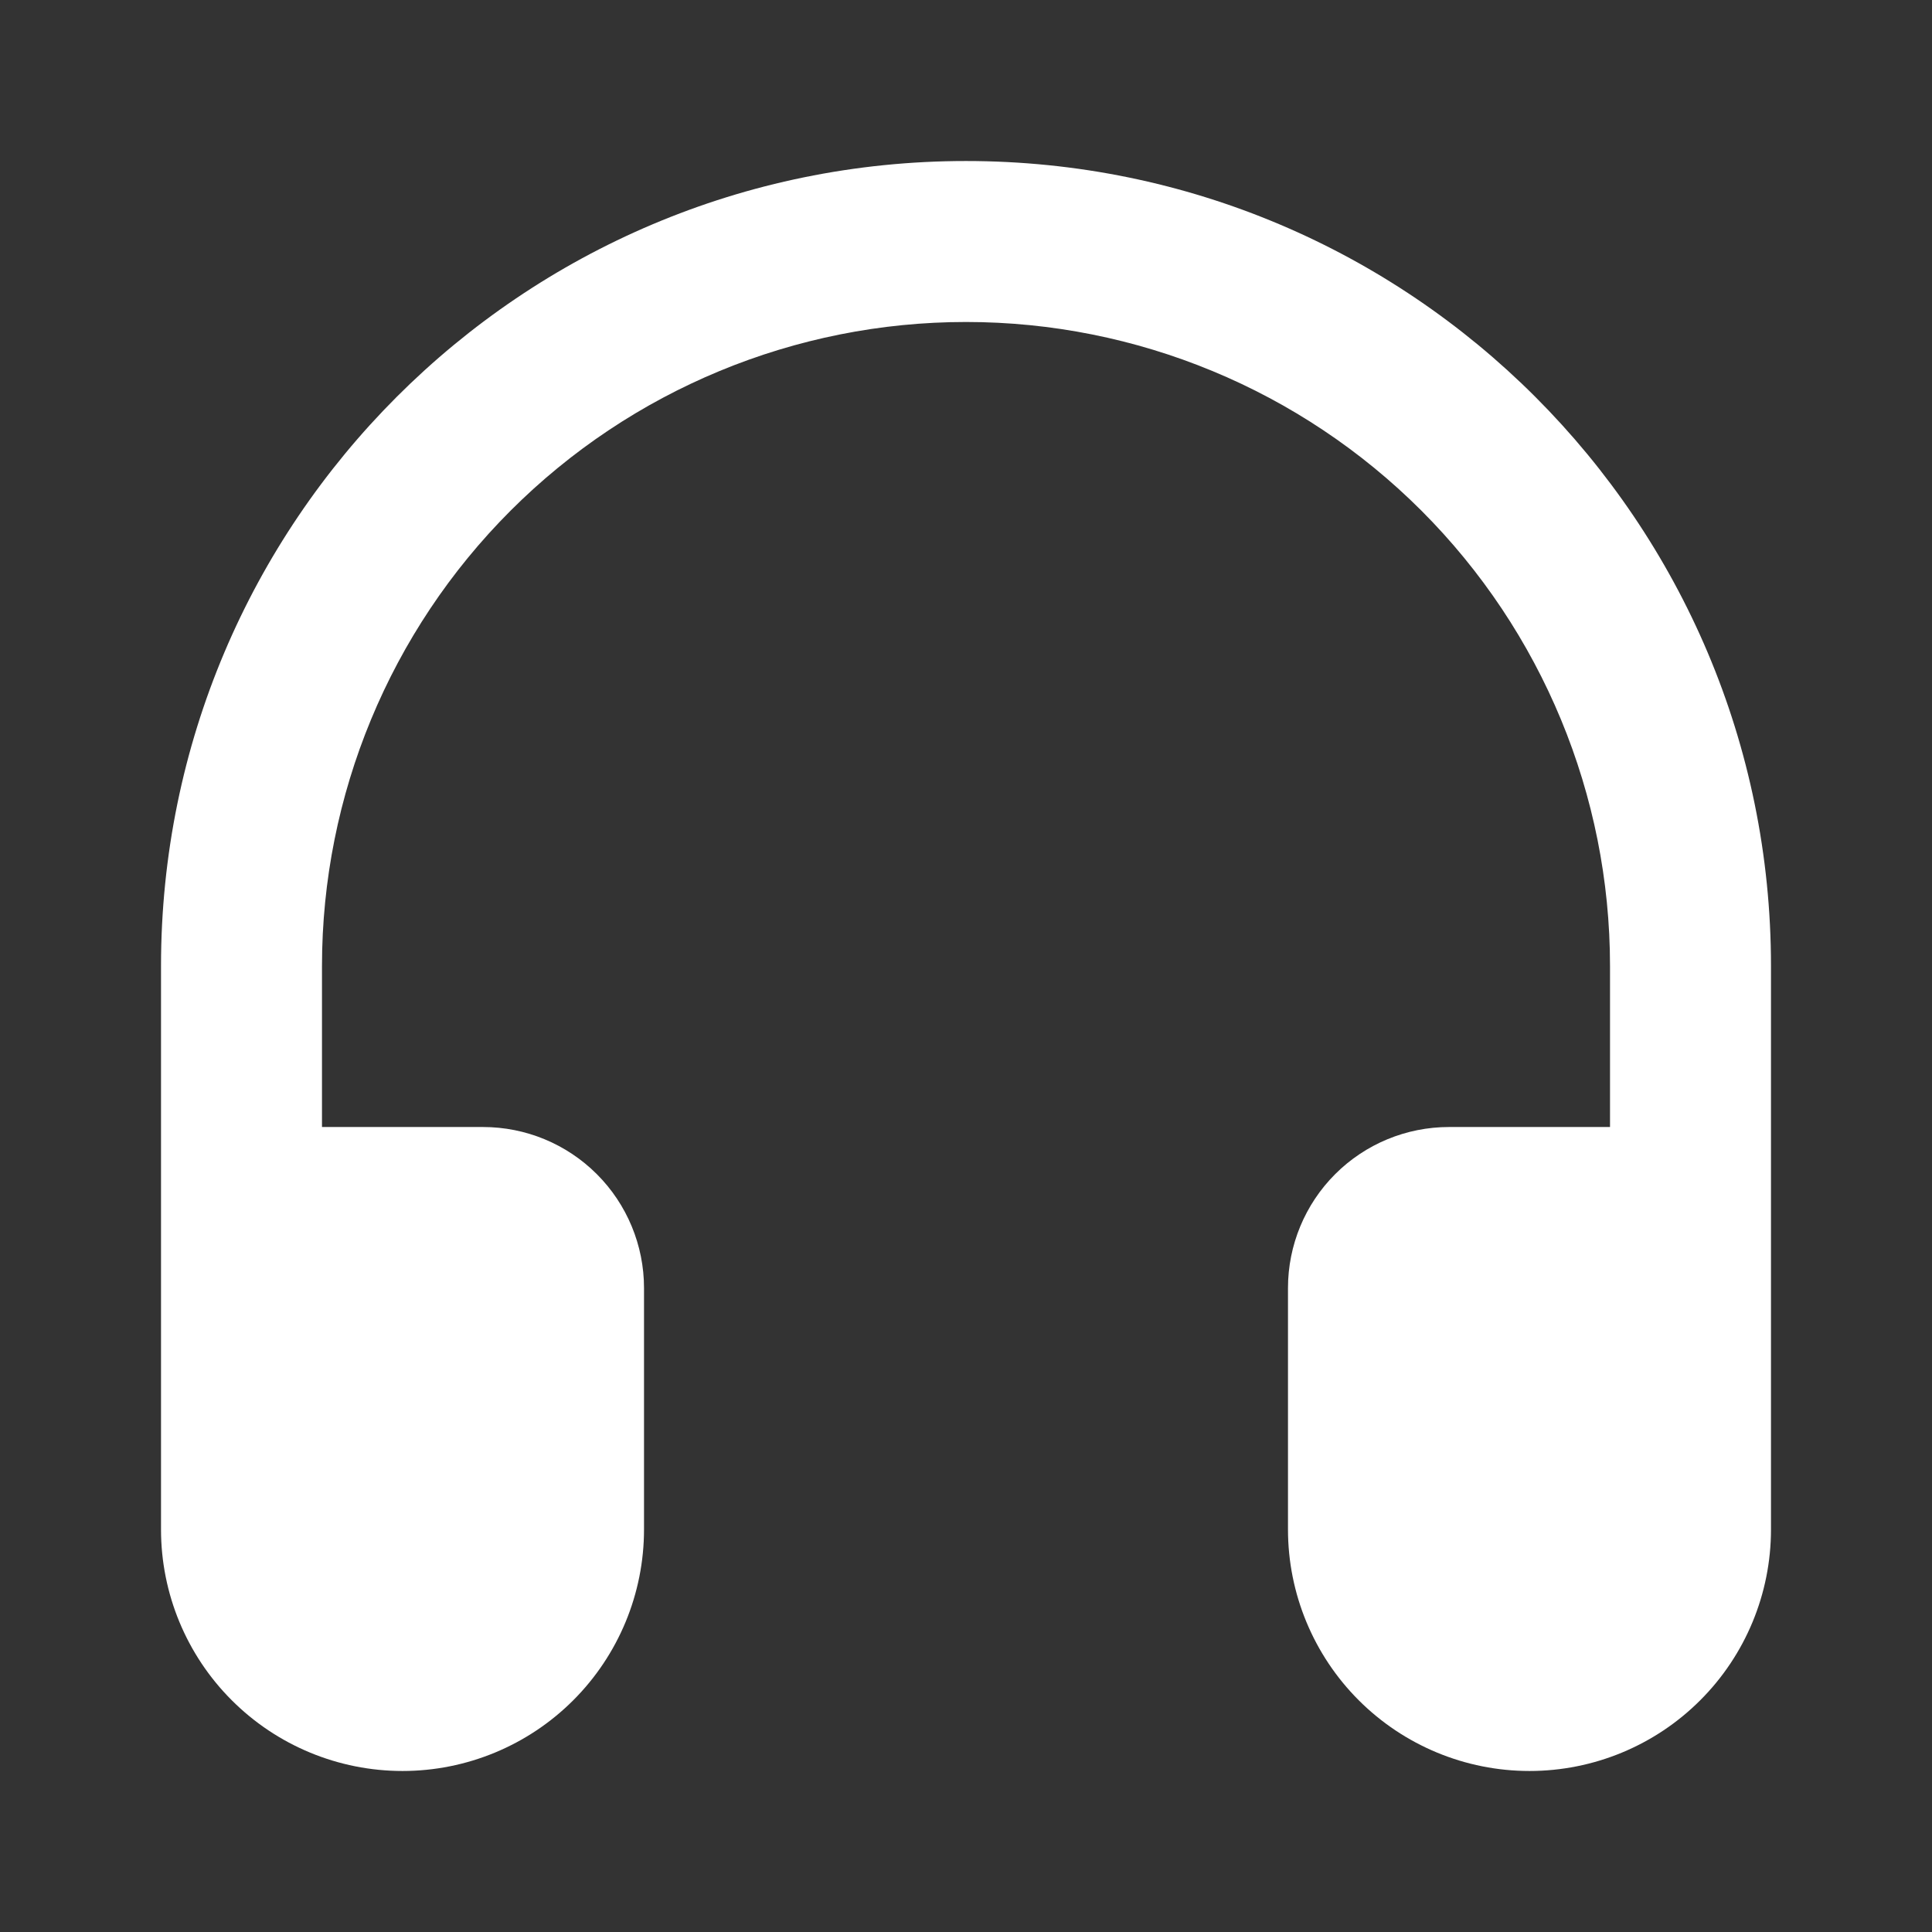 <svg width="44" height="44" viewBox="0 0 44 44" fill="none" xmlns="http://www.w3.org/2000/svg">
<rect x="0" y="0" width="44" height="44" fill="#333333" stroke="none"/>
<path fill-rule="evenodd" clip-rule="evenodd" d="M22 7.333C18.11 7.333 14.38 8.879 11.629 11.629C8.879 14.38 7.333 18.11 7.333 22V25.667H11C11.973 25.667 12.905 26.053 13.593 26.741C14.28 27.428 14.667 28.361 14.667 29.333V34.833C14.667 36.292 14.087 37.691 13.056 38.722C12.024 39.754 10.625 40.333 9.167 40.333C7.708 40.333 6.309 39.754 5.278 38.722C4.246 37.691 3.667 36.292 3.667 34.833V22C3.667 11.875 11.875 3.667 22 3.667C32.126 3.667 40.333 11.875 40.333 22V34.833C40.333 36.292 39.754 37.691 38.722 38.722C37.691 39.754 36.292 40.333 34.833 40.333C33.375 40.333 31.976 39.754 30.944 38.722C29.913 37.691 29.333 36.292 29.333 34.833V29.333C29.333 28.361 29.72 27.428 30.407 26.741C31.095 26.053 32.028 25.667 33 25.667H36.667V22C36.667 18.11 35.121 14.38 32.371 11.629C29.62 8.879 25.89 7.333 22 7.333Z" fill="white"/>
</svg>
